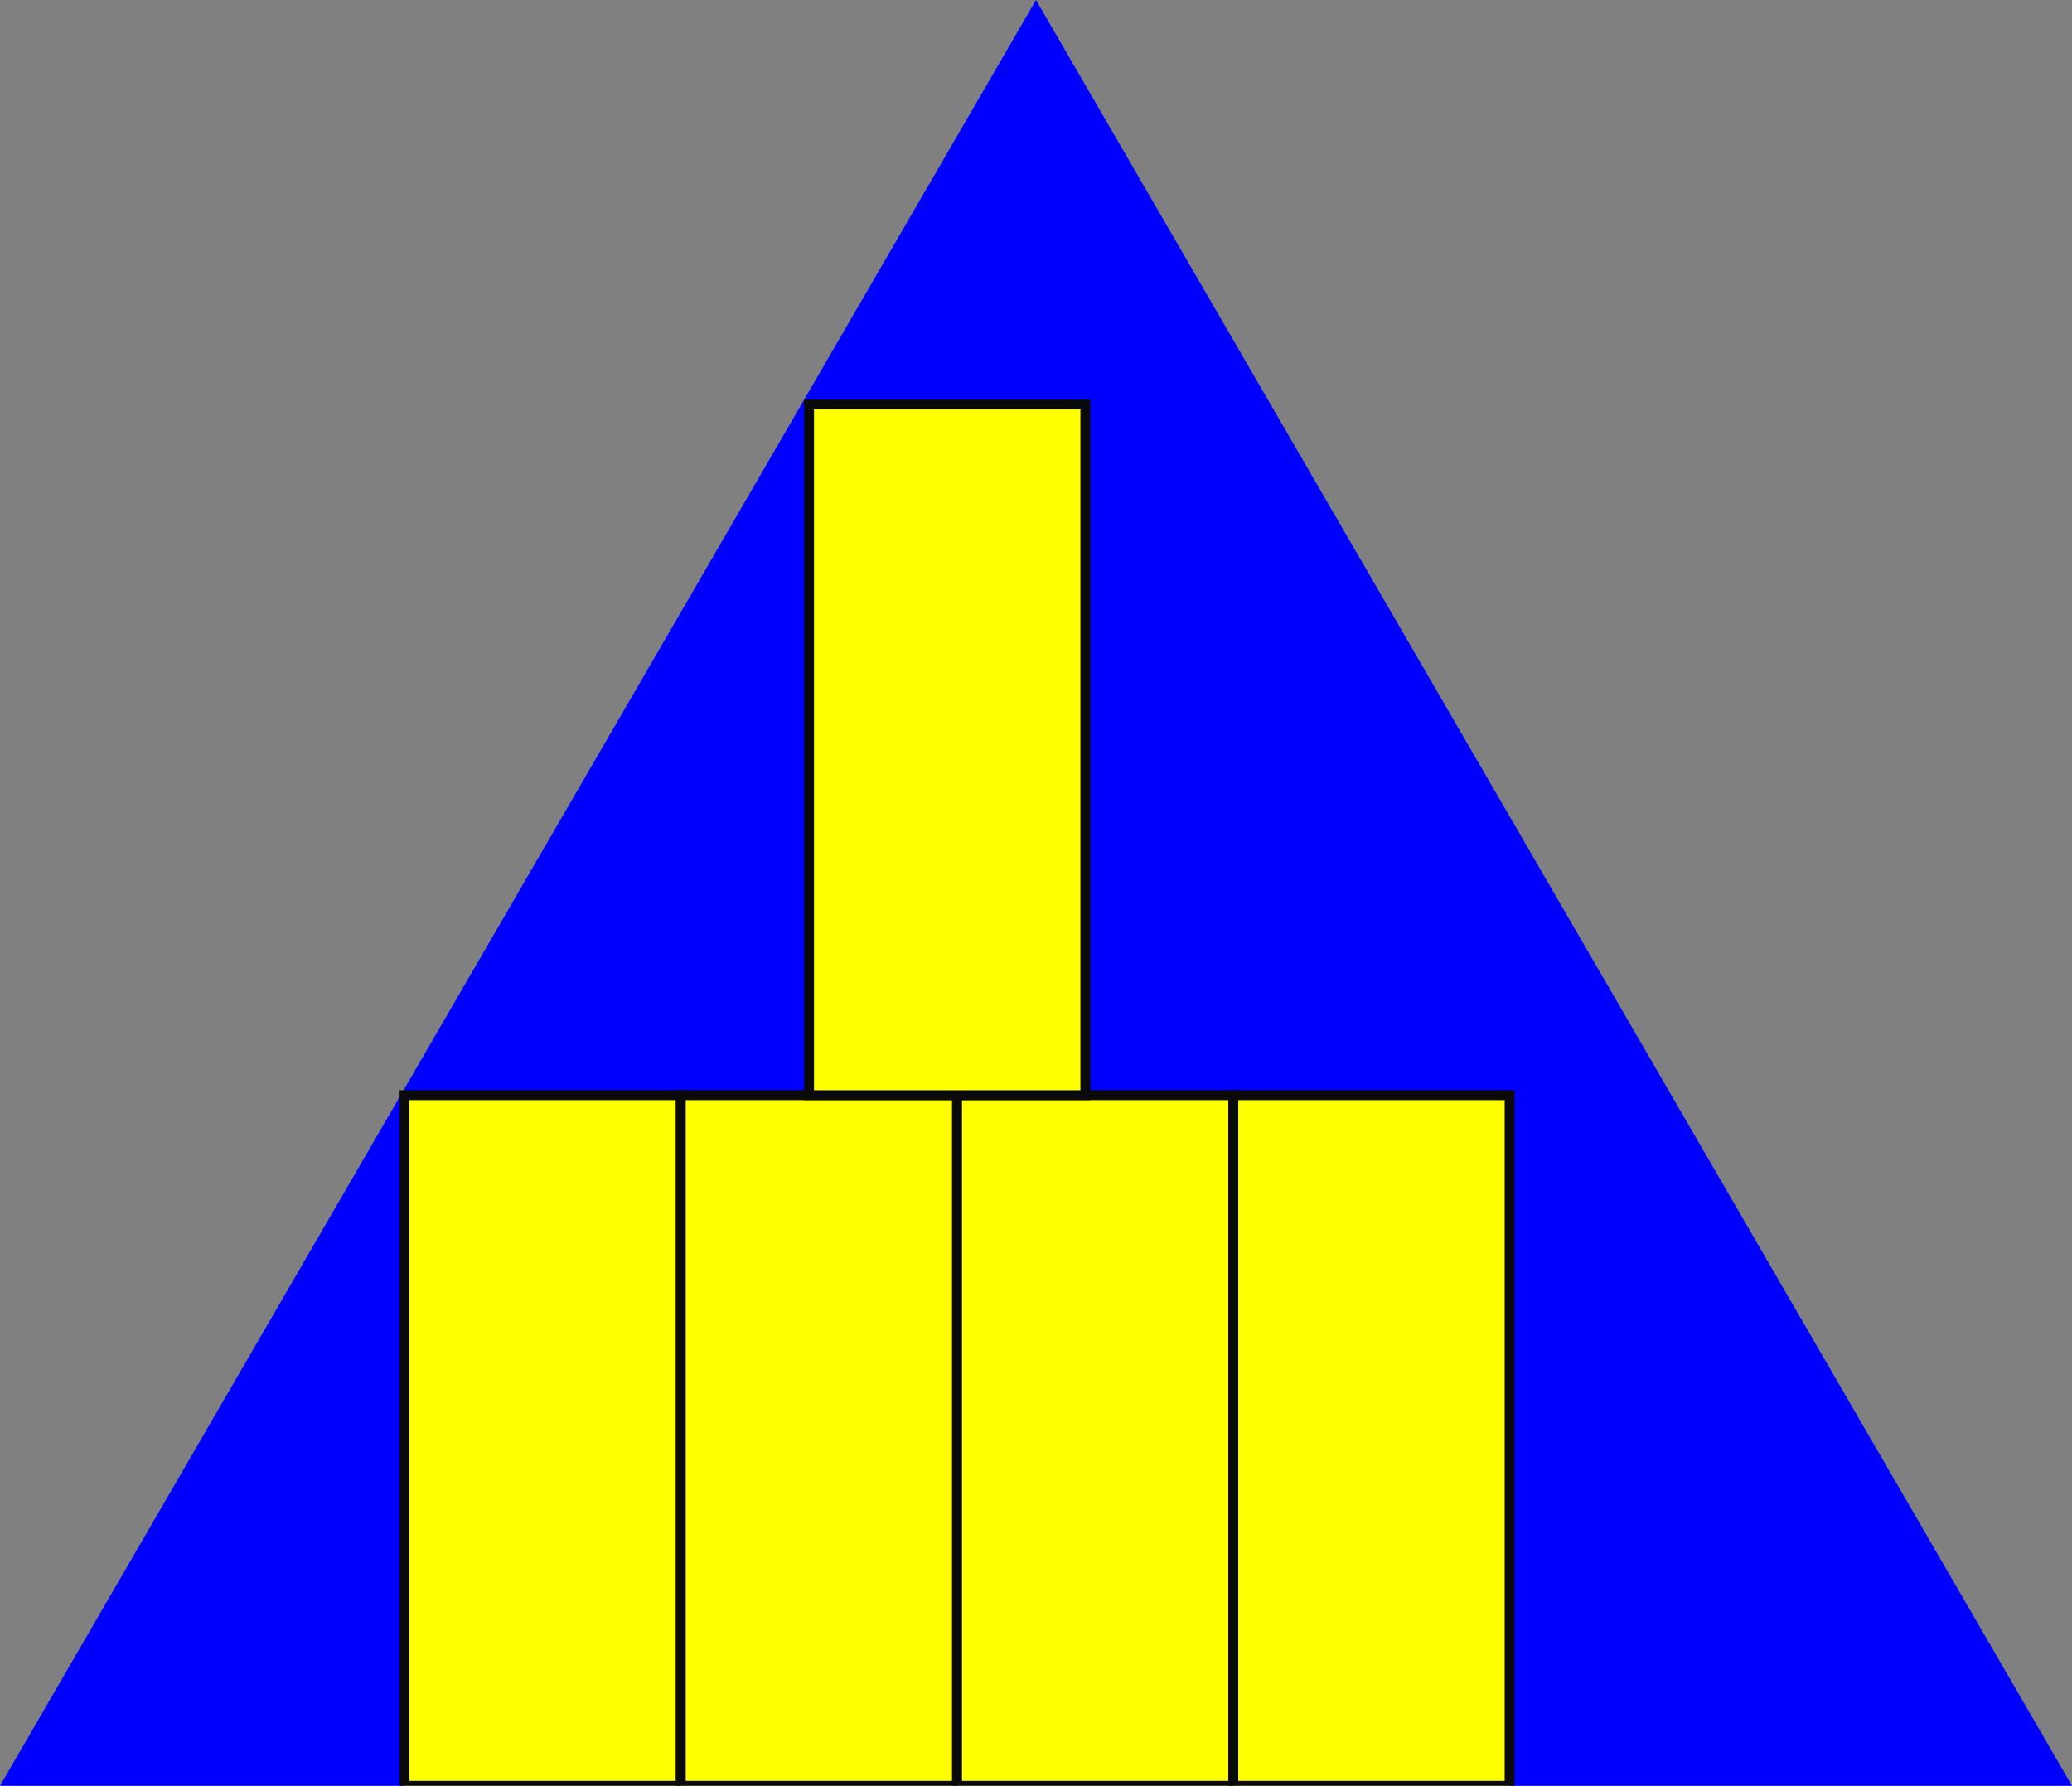 <svg version="1.1"
baseProfile="full"
width= "210" height="181"
xmlns="http://www.w3.org/2000/svg">
<rect width="100%" height="100%" fill="#808080" stroke="none"/>
<polygon points="0,181 210,181 105,0" class="triangle" fill="blue" /> 
<rect x="41" y="111" width="28" height="70" fill="yellow" style="stroke-width:1;stroke:rgb(10,10,10)" />
<rect x="69" y="111" width="28" height="70" fill="yellow" style="stroke-width:1;stroke:rgb(10,10,10)" />
<rect x="97" y="111" width="28" height="70" fill="yellow" style="stroke-width:1;stroke:rgb(10,10,10)" />
<rect x="125" y="111" width="28" height="70" fill="yellow" style="stroke-width:1;stroke:rgb(10,10,10)" />
<rect x="82" y="41" width="28" height="70" fill="yellow" style="stroke-width:1;stroke:rgb(10,10,10)" />
</svg>

